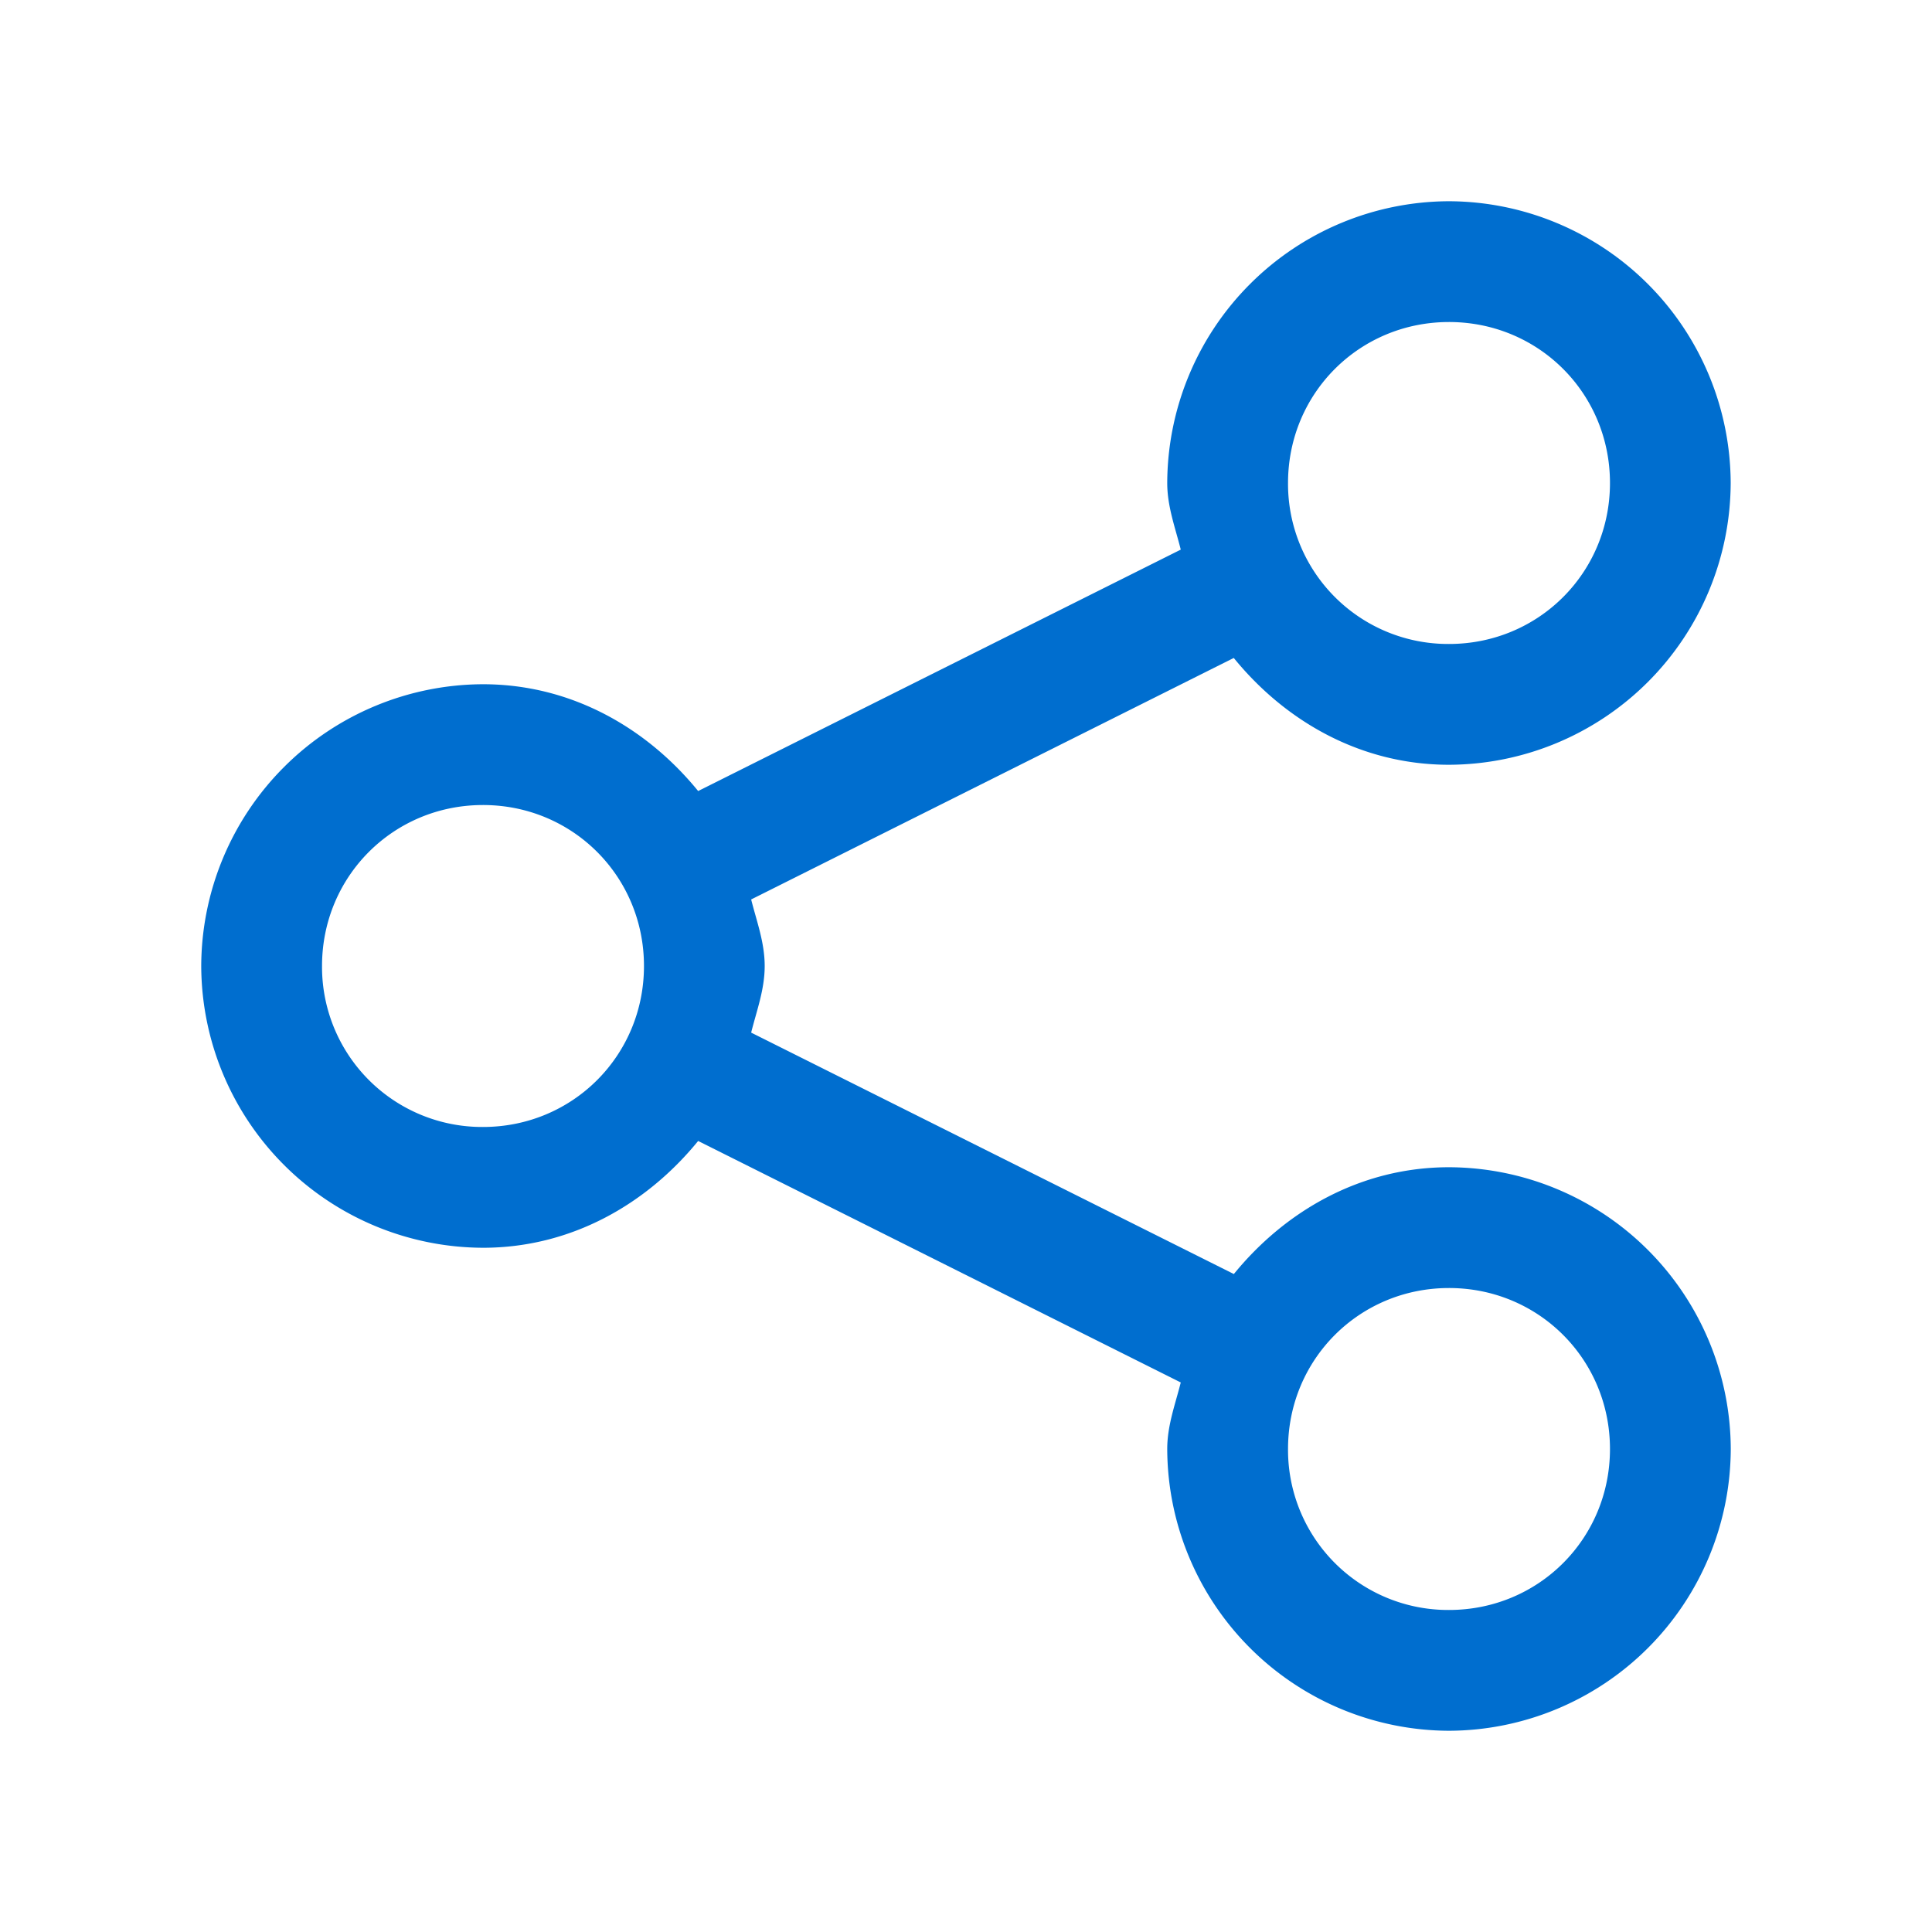 <svg class="icon icon-share" width="25" height="25" fill="none"><path fill="#006ECF" d="M18.75 2.604a3.658 3.658 0 0 0-3.646 3.646c0 .305.104.578.175.862l-6.245 3.124c-.67-.822-1.648-1.382-2.784-1.382A3.658 3.658 0 0 0 2.604 12.5a3.658 3.658 0 0 0 3.646 3.646c1.136 0 2.114-.56 2.784-1.382l6.245 3.125c-.071.283-.175.556-.175.861a3.658 3.658 0 0 0 3.646 3.646 3.658 3.658 0 0 0 3.646-3.646 3.658 3.658 0 0 0-3.646-3.646c-1.136 0-2.114.56-2.784 1.382L9.72 13.362c.071-.284.175-.557.175-.862 0-.305-.104-.578-.175-.861l6.245-3.125c.67.823 1.648 1.382 2.784 1.382a3.658 3.658 0 0 0 3.646-3.646 3.658 3.658 0 0 0-3.646-3.646Zm0 1.563c1.16 0 2.083.923 2.083 2.083 0 1.16-.923 2.083-2.083 2.083a2.072 2.072 0 0 1-2.083-2.083c0-1.16.923-2.083 2.083-2.083Zm-12.5 6.25c1.16 0 2.083.923 2.083 2.083 0 1.16-.923 2.083-2.083 2.083A2.072 2.072 0 0 1 4.167 12.5c0-1.16.923-2.083 2.083-2.083Zm12.5 6.25c1.16 0 2.083.923 2.083 2.083 0 1.16-.923 2.083-2.083 2.083a2.072 2.072 0 0 1-2.083-2.083c0-1.16.923-2.083 2.083-2.083Z"/></svg>